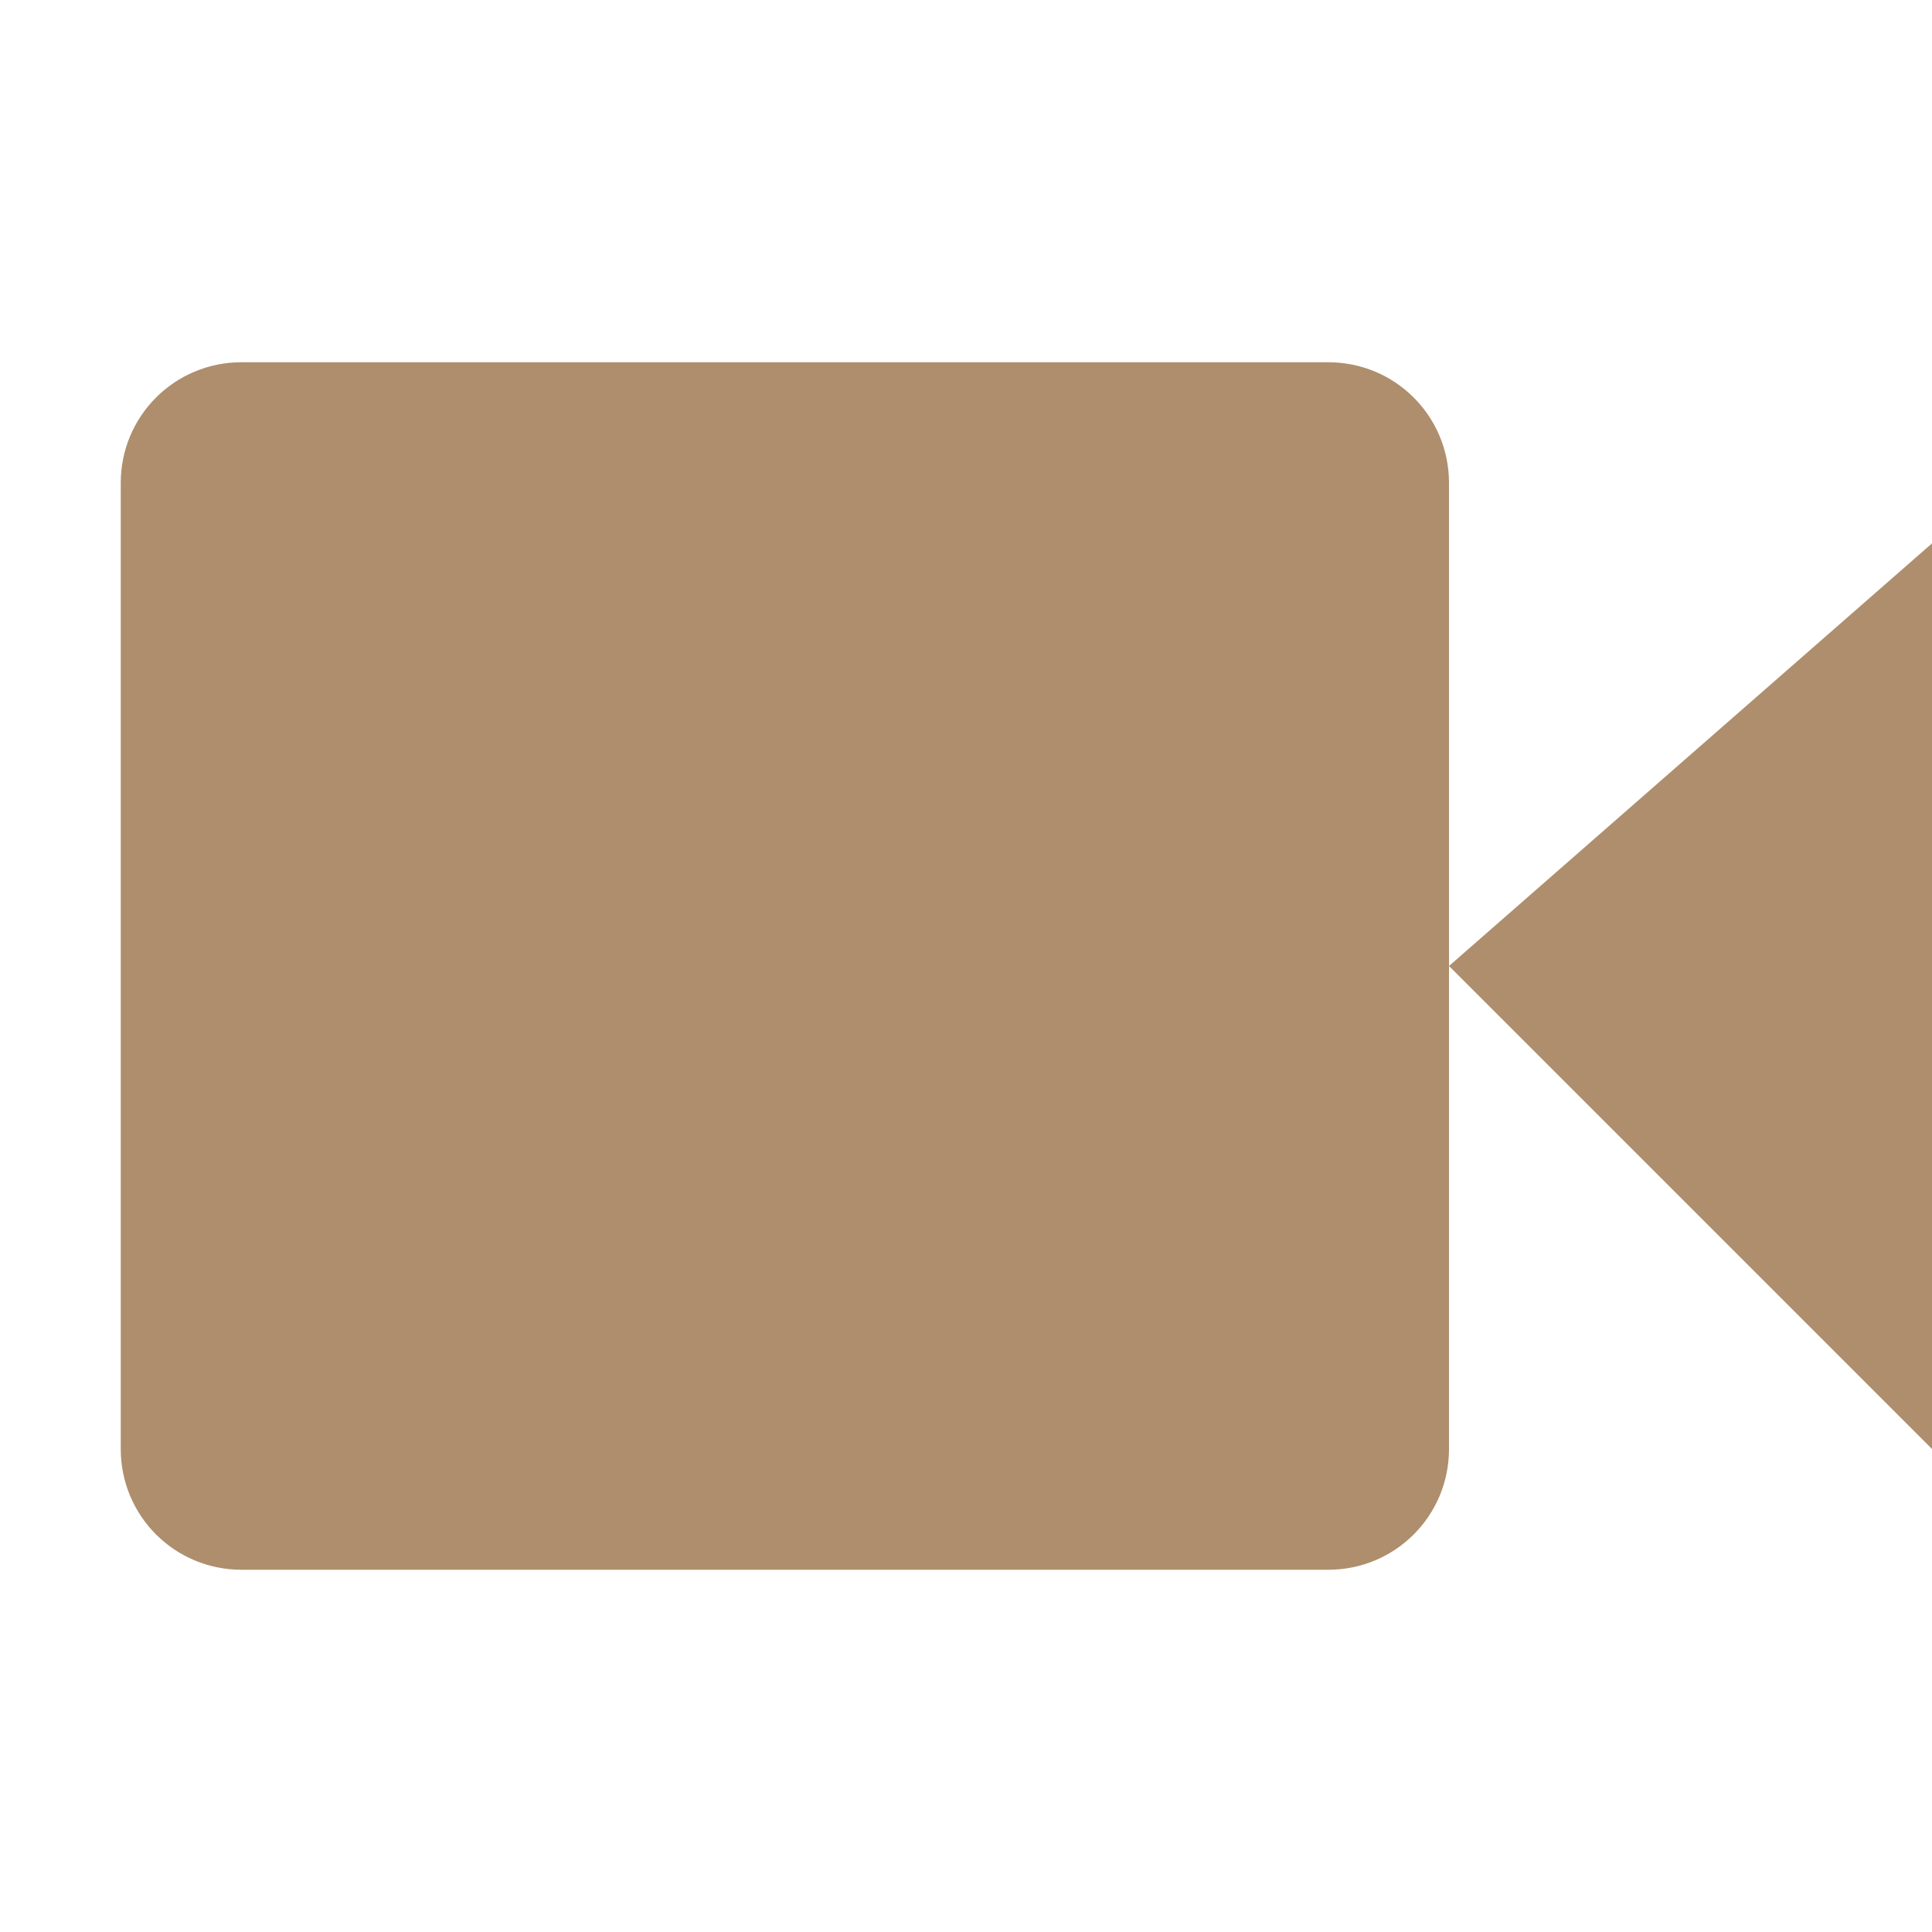 <svg width="16" height="16" version="1.1" xmlns="http://www.w3.org/2000/svg">
<defs>
<style id="current-color-scheme" type="text/css">.ColorScheme-Text { color:#666666; } .ColorScheme-Highlight { color:#4285f4; }</style>
</defs>
<path class="ColorScheme-Text" d="m2 3c-0.554 0-1 0.446-1 1v8c0 0.554 0.446 1 1 1h9c0.554 0 1-0.446 1-1v-8c0-0.554-0.446-1-1-1zm10 5 4 4v-7.5z" fill="#ae8e6c"/>
</svg>
